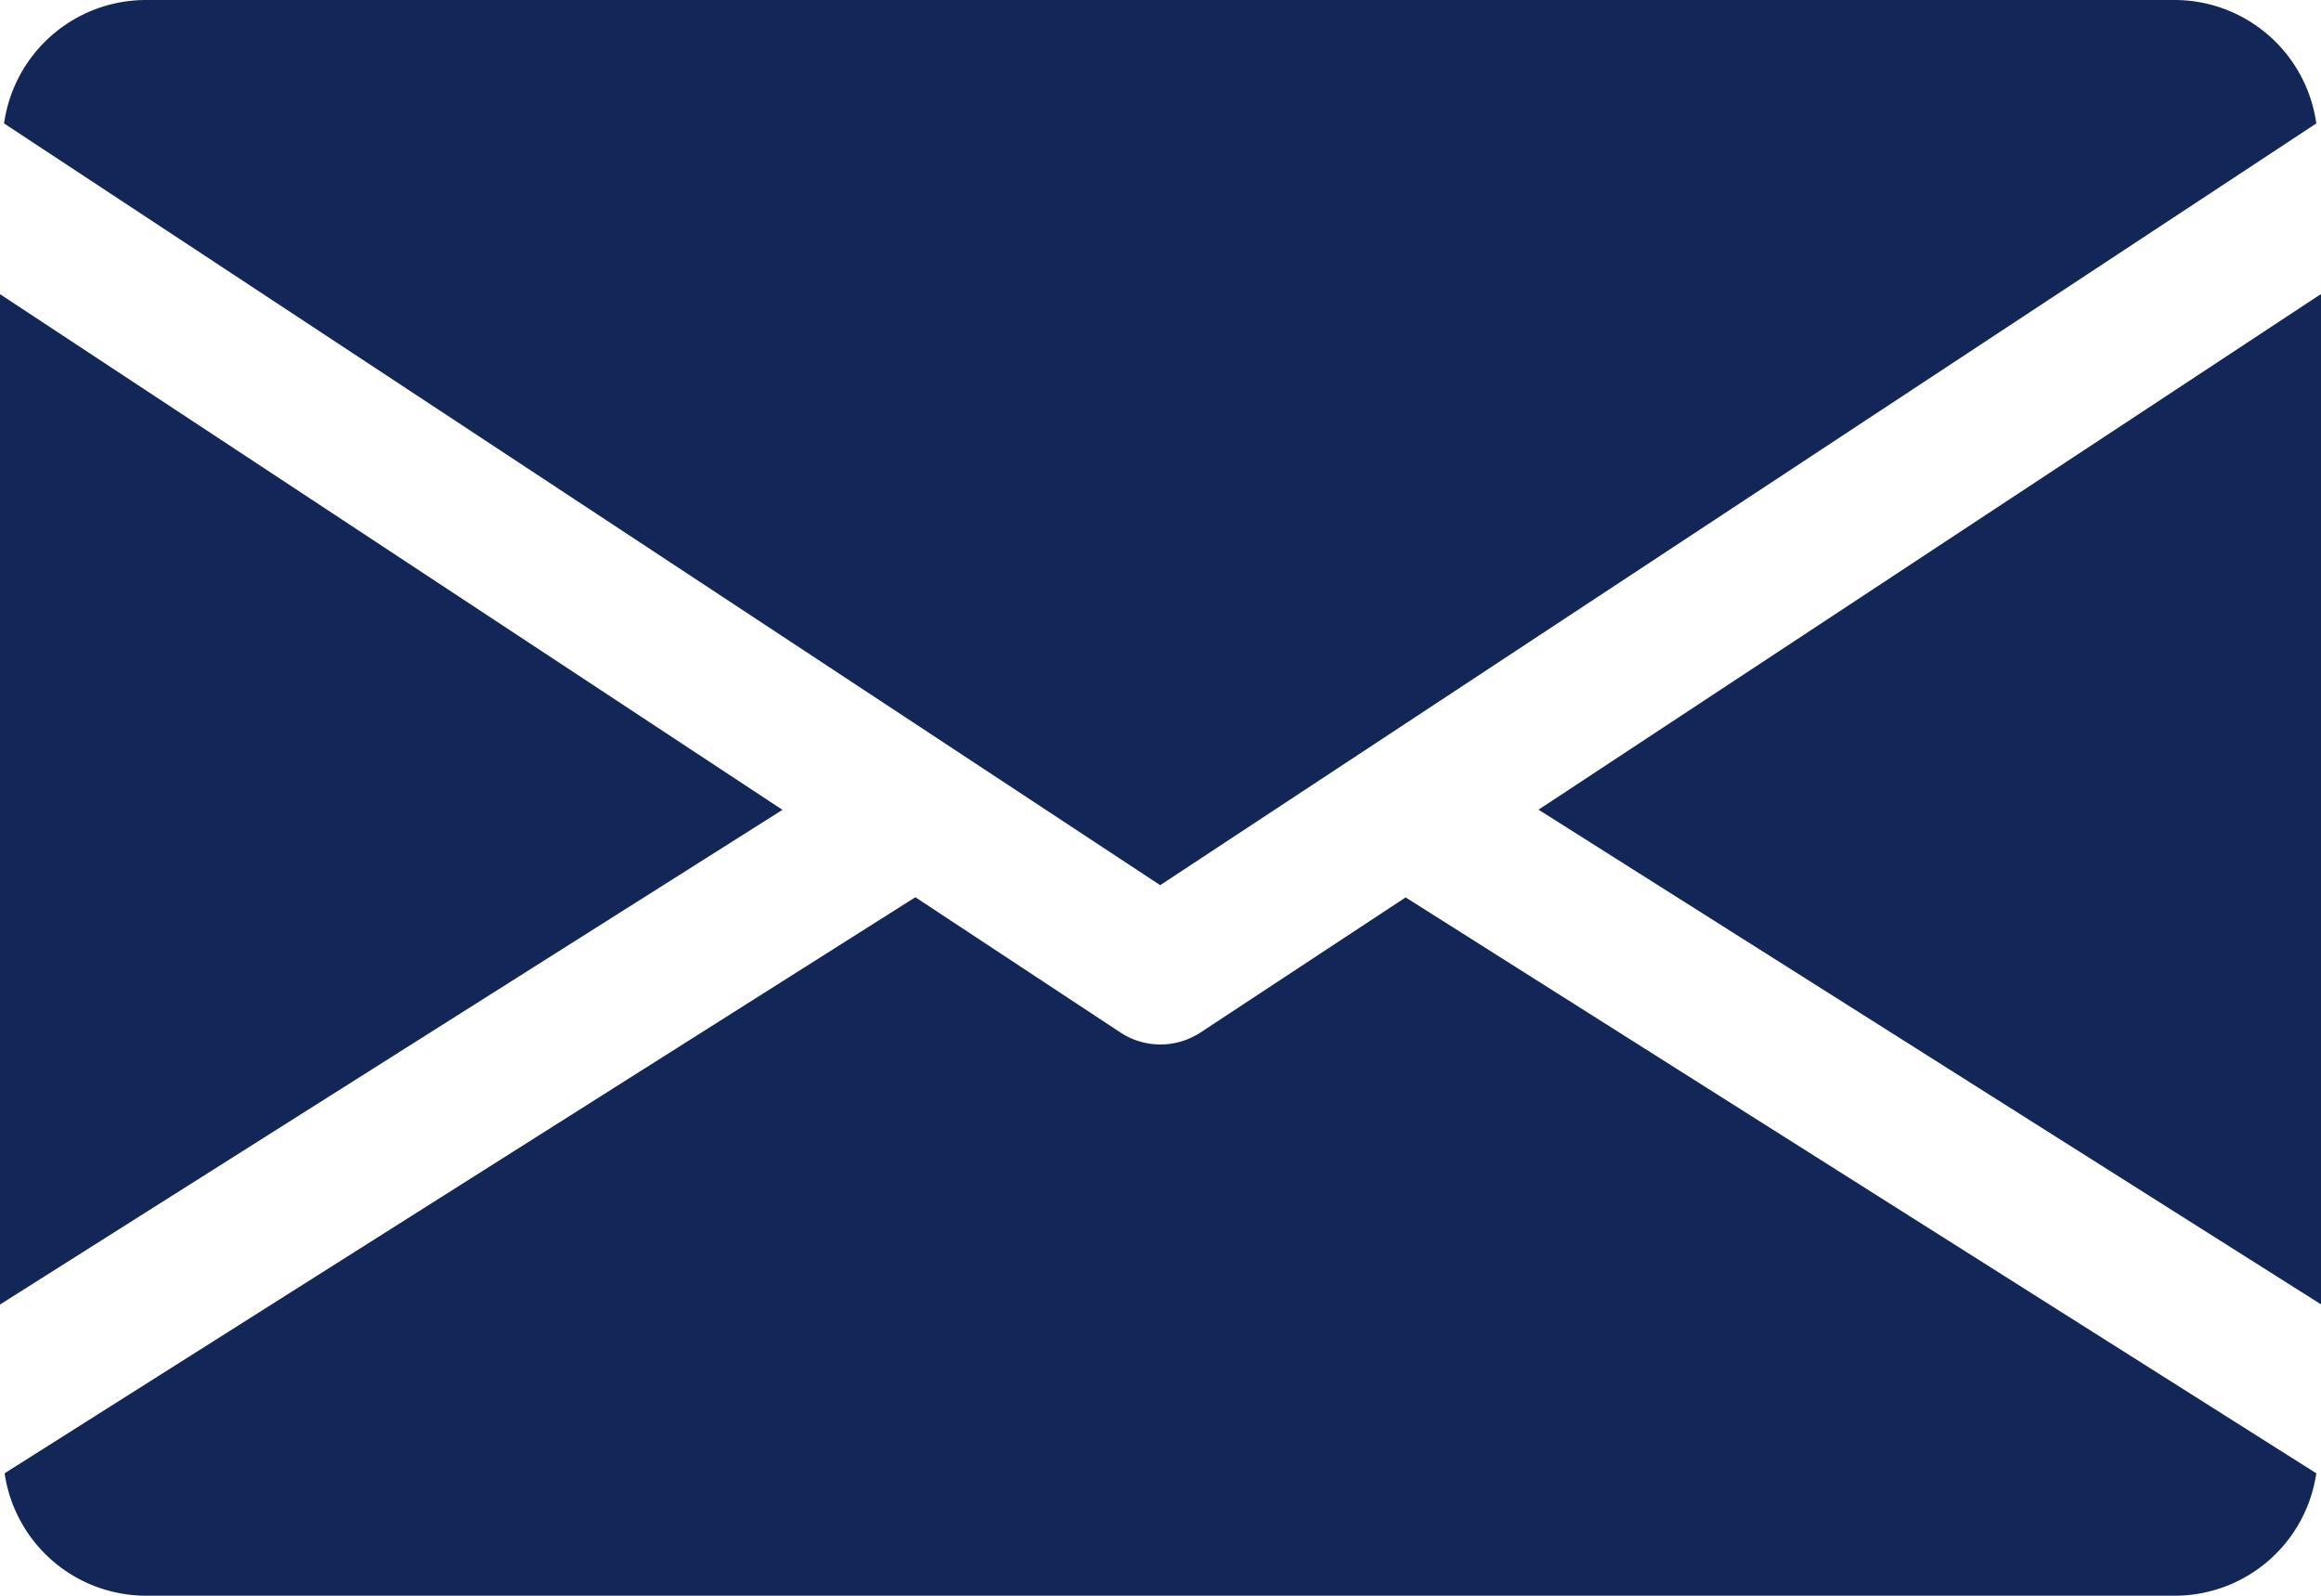 <svg id="Group_21" data-name="Group 21" xmlns="http://www.w3.org/2000/svg" width="29.636"
    height="20.374" viewBox="0 0 29.636 20.374">
    <g id="Group_14" data-name="Group 14" transform="translate(19.645 3.756)">
        <g id="Group_13" data-name="Group 13">
            <path id="Path_17" data-name="Path 17" d="M1139.844,391.7l9.991,6.316v-12.9Z"
                transform="translate(-1139.844 -385.118)" fill="#122758" />
        </g>
    </g>
    <g id="Group_16" data-name="Group 16" transform="translate(0 3.756)">
        <g id="Group_15" data-name="Group 15">
            <path id="Path_18" data-name="Path 18" d="M1115.127,385.118v12.9l9.991-6.316Z"
                transform="translate(-1115.127 -385.118)" fill="#122758" />
        </g>
    </g>
    <g id="Group_18" data-name="Group 18" transform="translate(0.055)">
        <g id="Group_17" data-name="Group 17">
            <path id="Path_19" data-name="Path 19"
                d="M1142.925,380.392h-25.932a1.83,1.83,0,0,0-1.8,1.576l14.762,9.726,14.762-9.726A1.829,1.829,0,0,0,1142.925,380.392Z"
                transform="translate(-1115.196 -380.392)" fill="#122758" />
        </g>
    </g>
    <g id="Group_20" data-name="Group 20" transform="translate(0.059 11.456)">
        <g id="Group_19" data-name="Group 19">
            <path id="Path_20" data-name="Path 20"
                d="M1133.09,394.808l-2.621,1.726a.931.931,0,0,1-1.019,0l-2.62-1.728-11.629,7.355a1.827,1.827,0,0,0,1.793,1.563h25.931a1.827,1.827,0,0,0,1.793-1.563Z"
                transform="translate(-1115.201 -394.806)" fill="#122758" />
        </g>
    </g>
</svg>
